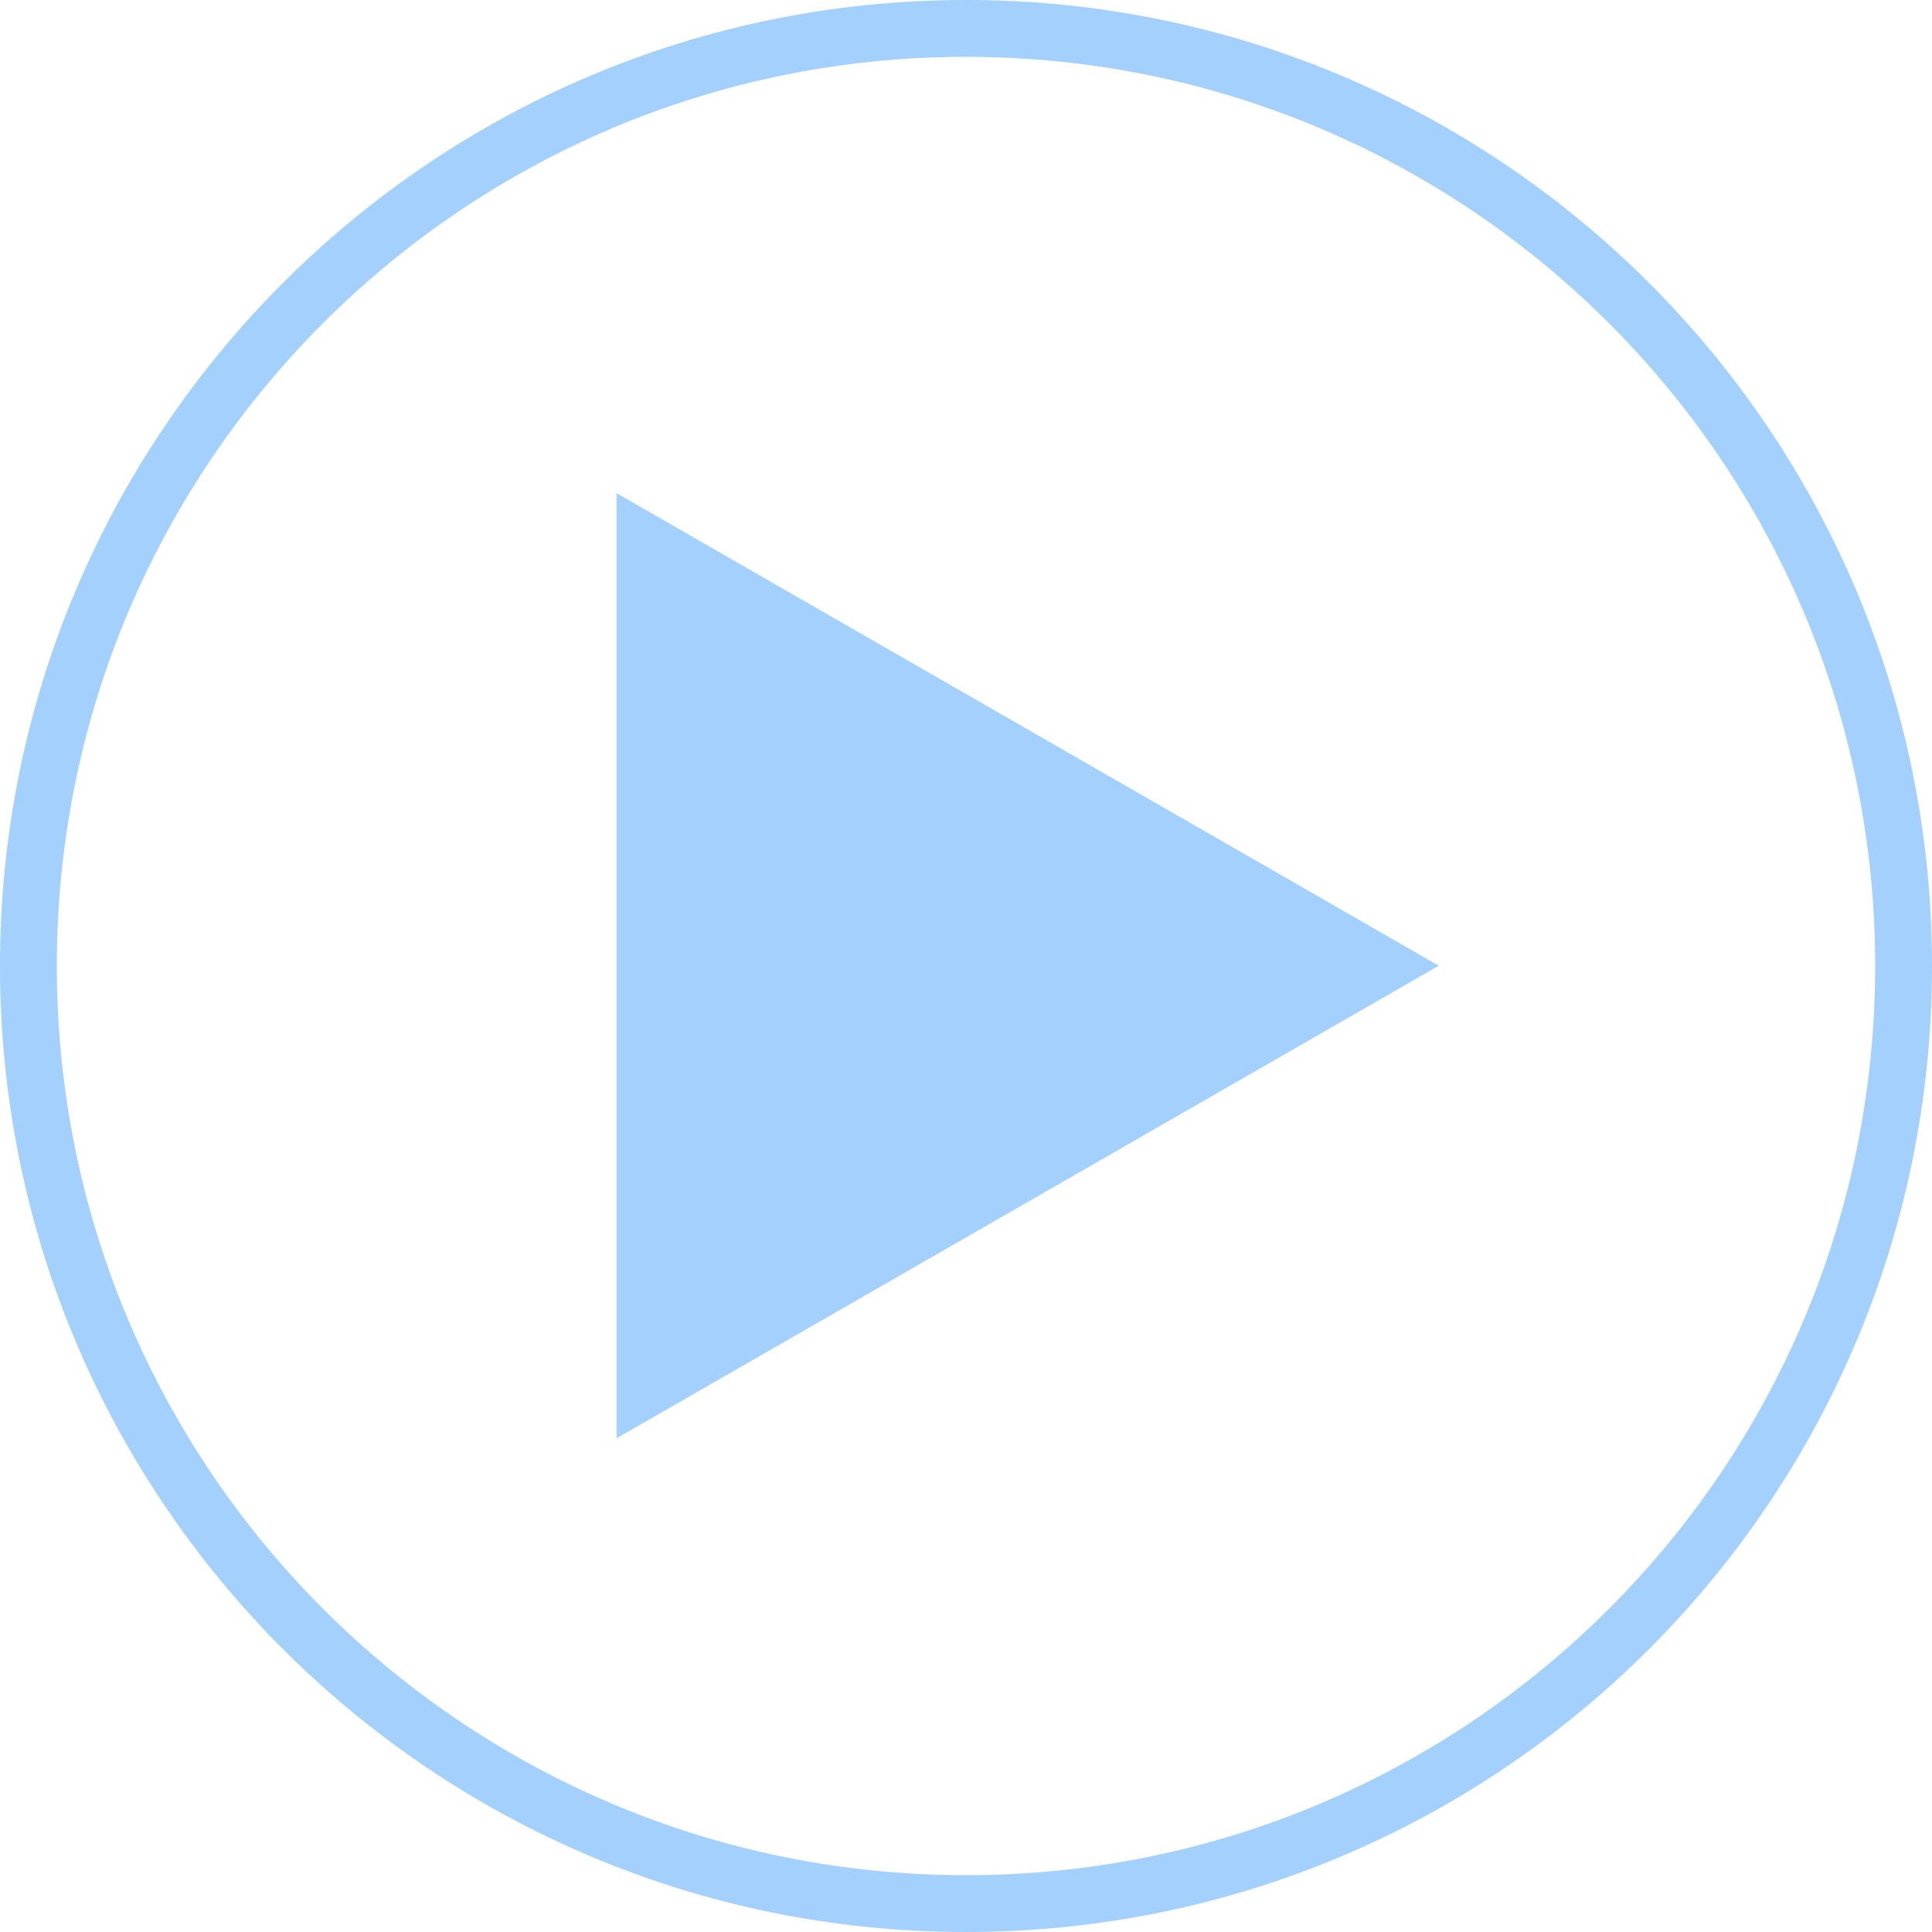 <svg xmlns="http://www.w3.org/2000/svg" xmlns:xlink="http://www.w3.org/1999/xlink" width="17" height="17" viewBox="0 0 34 34"><defs><path id="s1f0a" d="M463 934c9.389 0 17 7.611 17 17s-7.611 17-17 17-17-7.611-17-17 7.611-17 17-17z"/><path id="s1f0c" d="M471.32 950.995l-14.47 8.317v-16.634z"/><clipPath id="s1f0b"><use fill="#fff" xlink:href="#s1f0a"/></clipPath></defs><g><g transform="translate(-446 -934)"><use fill="#fff" fill-opacity="0" stroke="#a3d0fc" stroke-miterlimit="50" stroke-width="2" clip-path="url(&quot;#s1f0b&quot;)" xlink:href="#s1f0a"/></g><g transform="translate(-446 -934)"><use fill="#a3d0fc" xlink:href="#s1f0c" shape-rendering="geometricPrecision"/></g></g></svg>